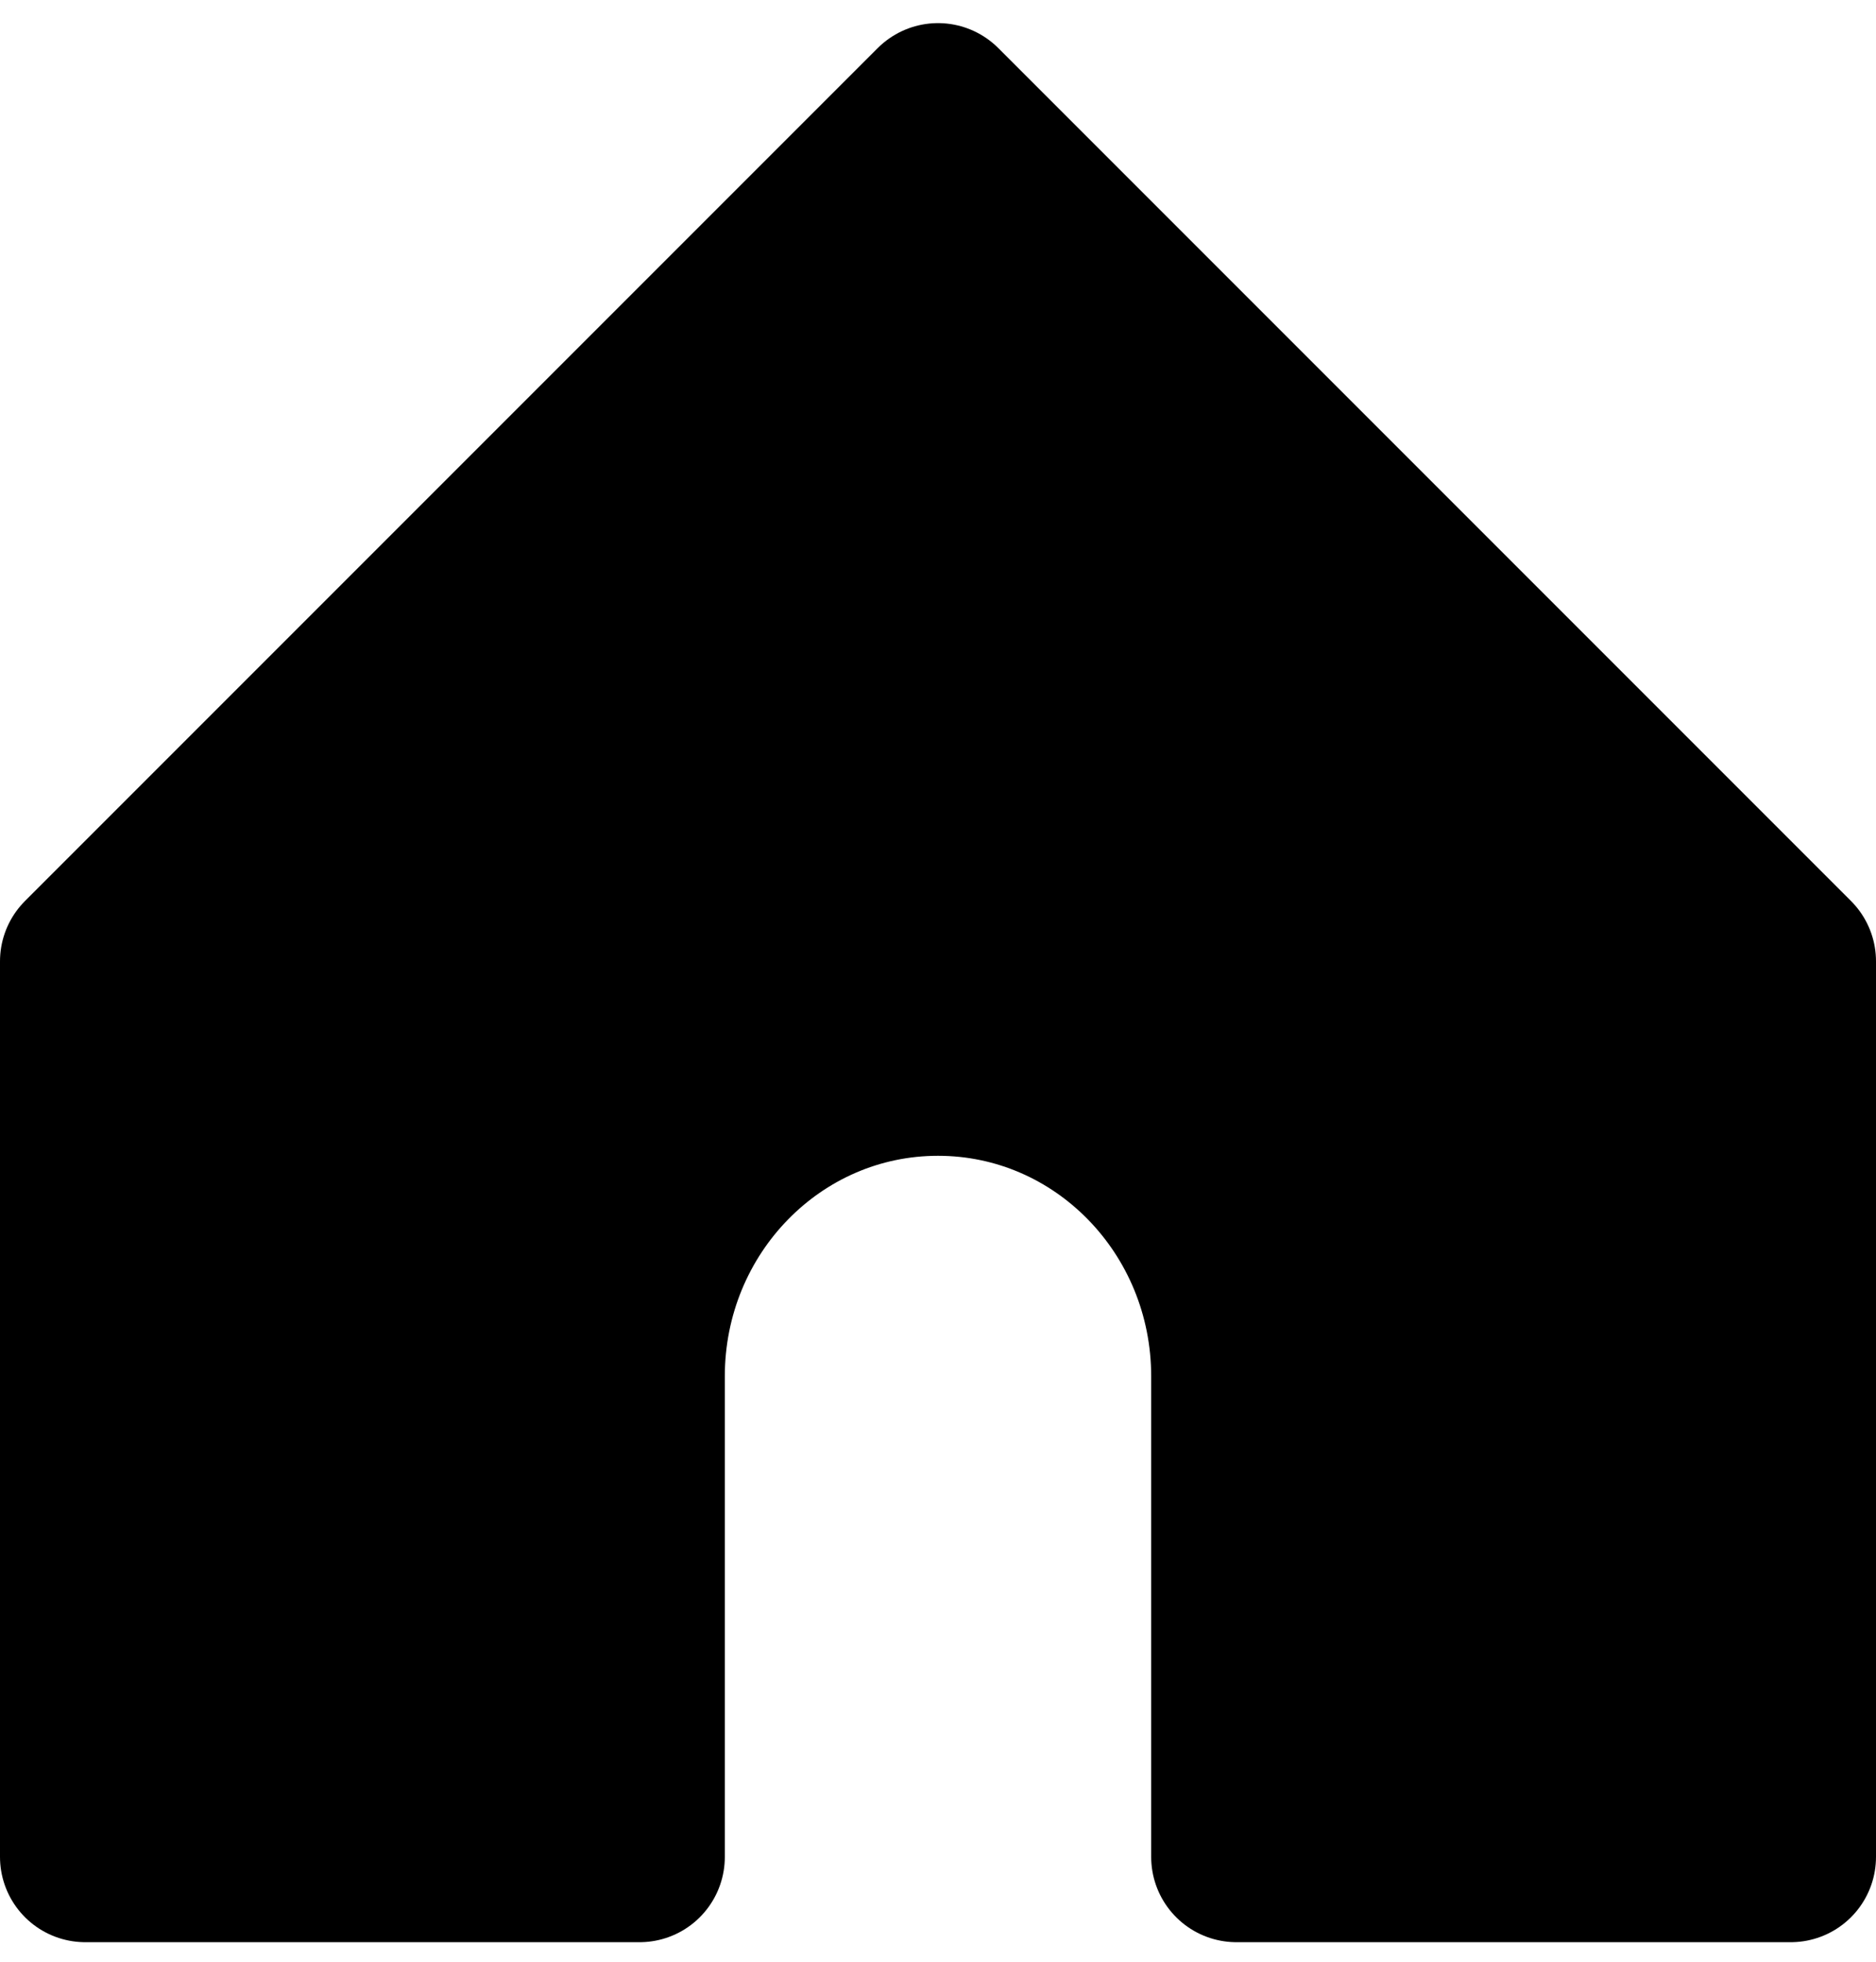 <svg width="22" height="23" viewBox="0 0 22 23" fill="none" xmlns="http://www.w3.org/2000/svg">
<path d="M7.5 21.771H1V11.271L11 1.271L21 11.271V21.771H14.5V16.137C14.5 14.155 12.935 12.551 11 12.551C9.065 12.551 7.5 14.155 7.5 16.137V21.771Z" fill="black" stroke="black" stroke-width="2" stroke-linejoin="round"/>
</svg>
